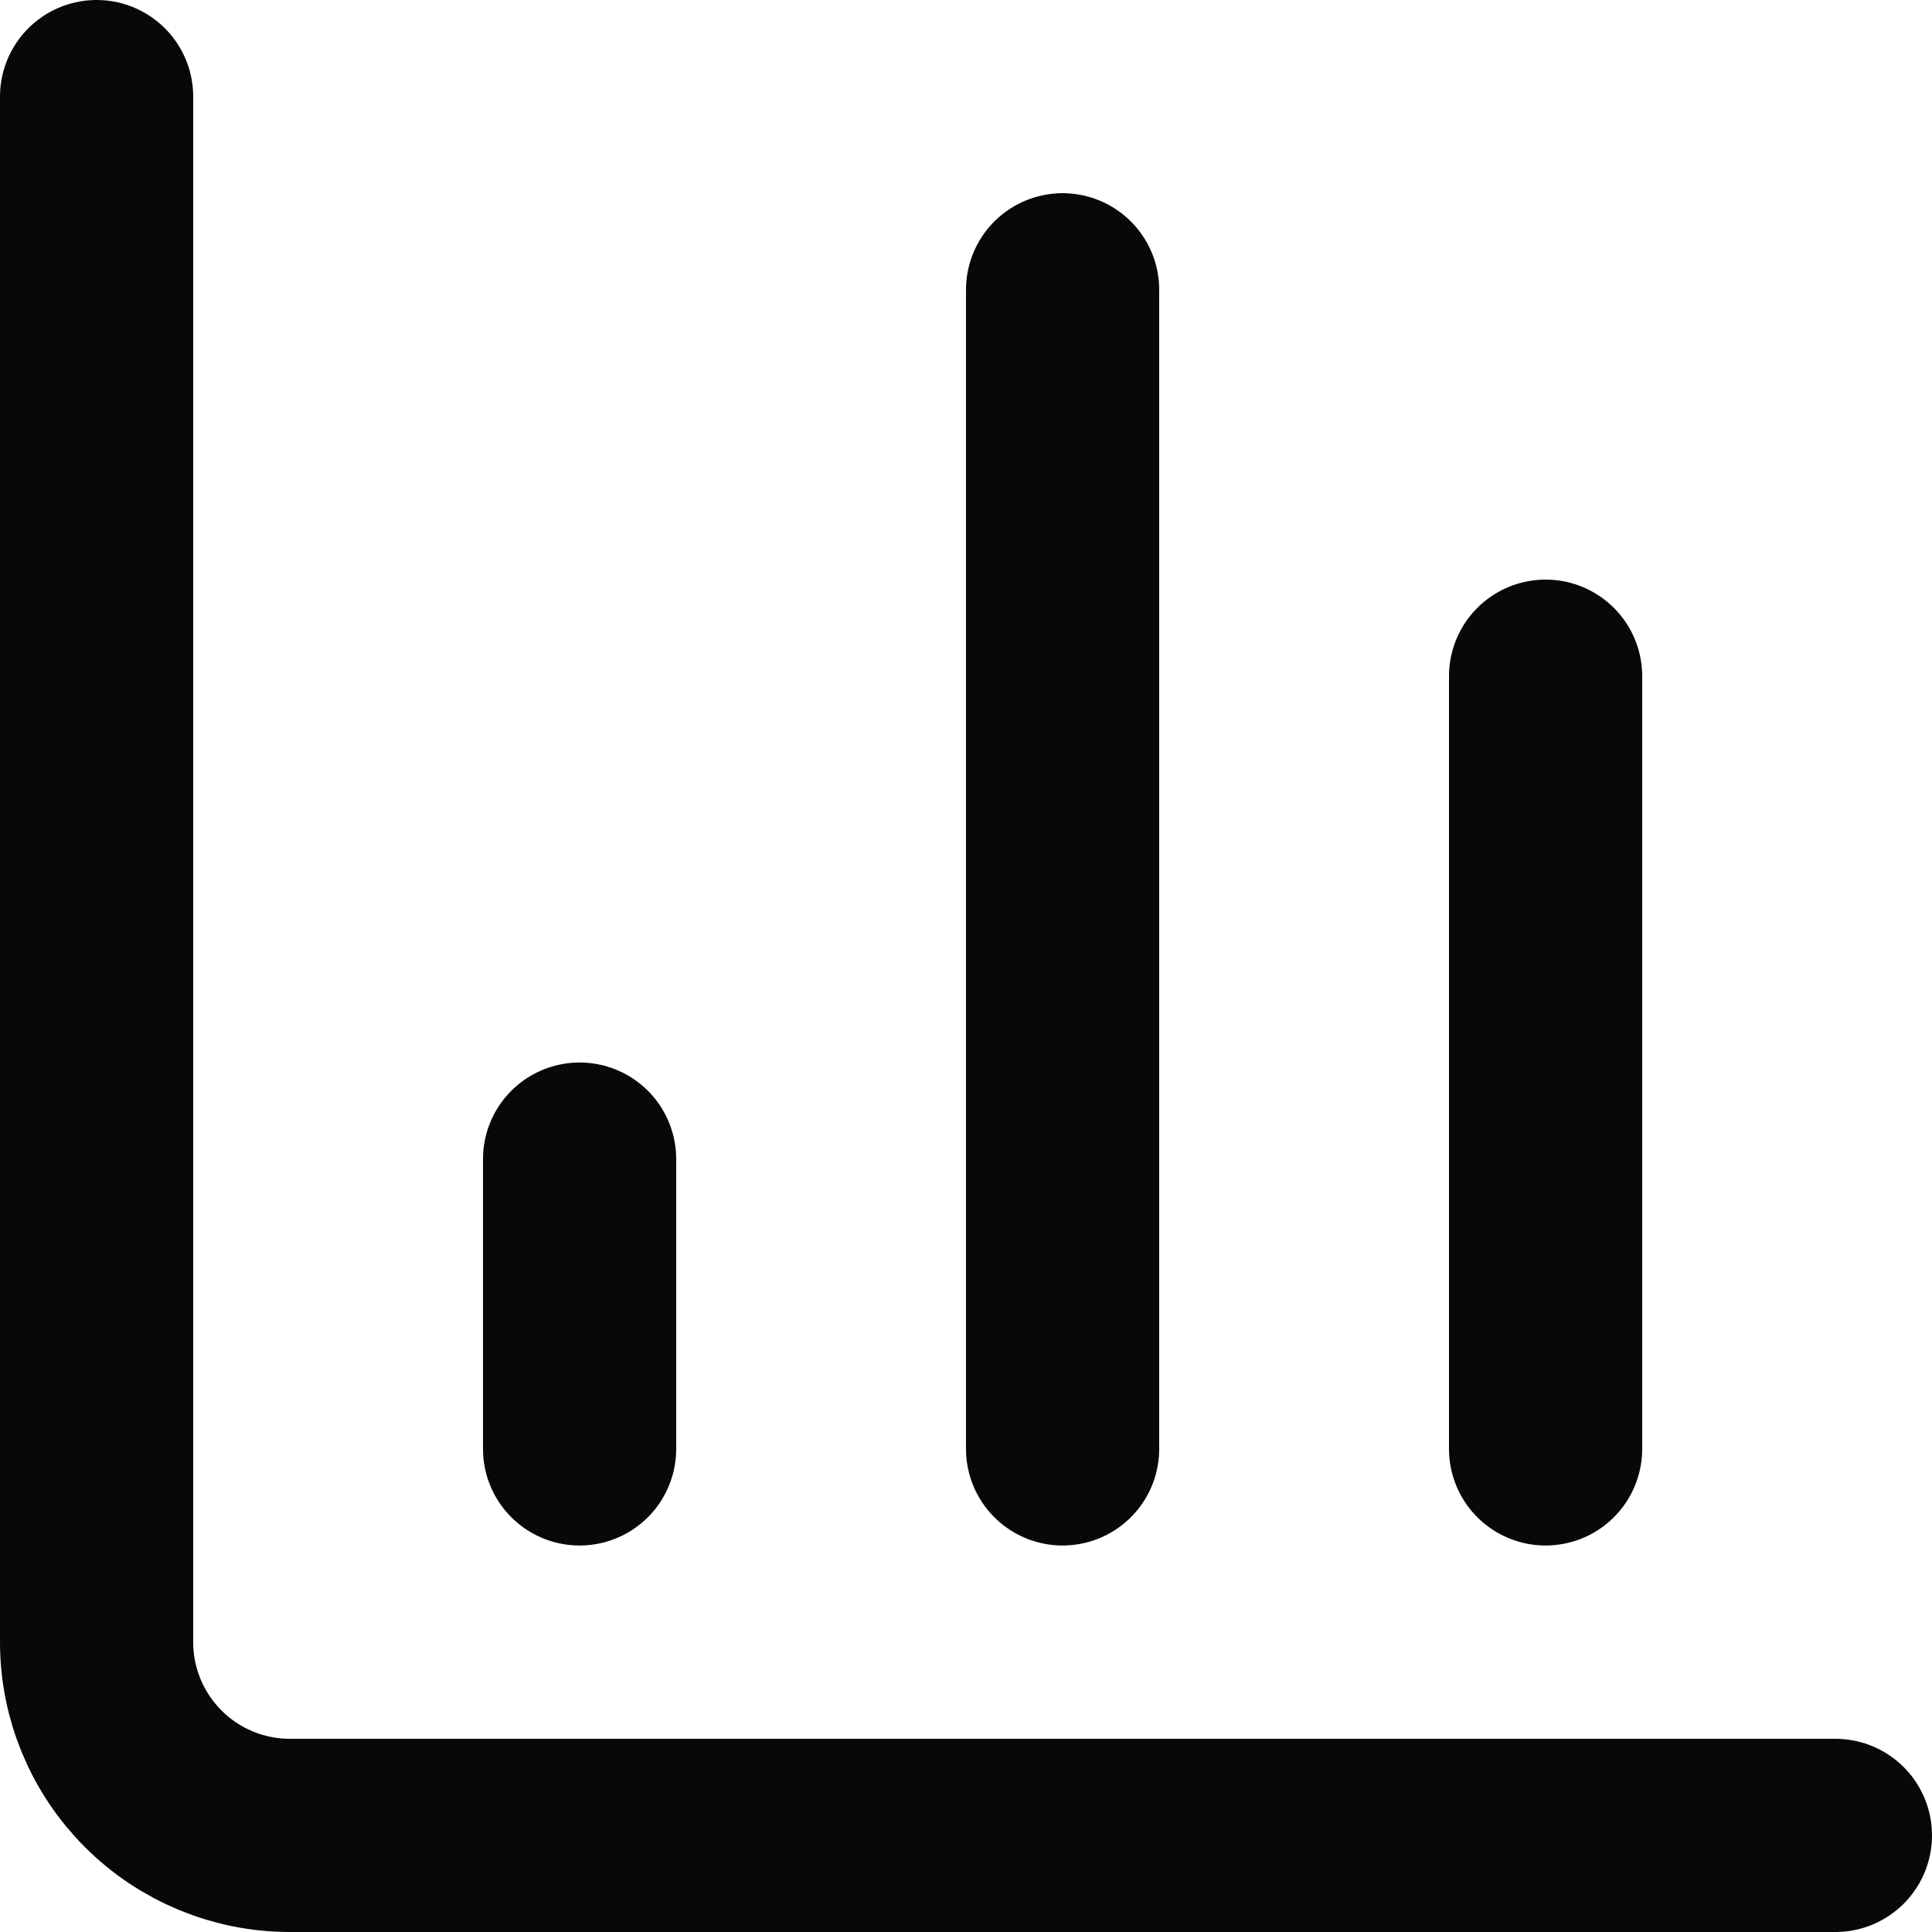 <svg width="20" height="20" viewBox="0 0 20 20" fill="none" xmlns="http://www.w3.org/2000/svg">
<path d="M1 1V17C1 17.53 1.211 18.039 1.586 18.414C1.961 18.789 2.47 19 3 19H19" stroke="#080808" stroke-width="2" stroke-linecap="round" stroke-linejoin="round"/>
<path d="M16 14.999V7" stroke="#080808" stroke-width="2" stroke-linecap="round" stroke-linejoin="round"/>
<path d="M11 14.999V3" stroke="#080808" stroke-width="2" stroke-linecap="round" stroke-linejoin="round"/>
<path d="M6 14.999V11.999" stroke="#080808" stroke-width="2" stroke-linecap="round" stroke-linejoin="round"/>
</svg>
